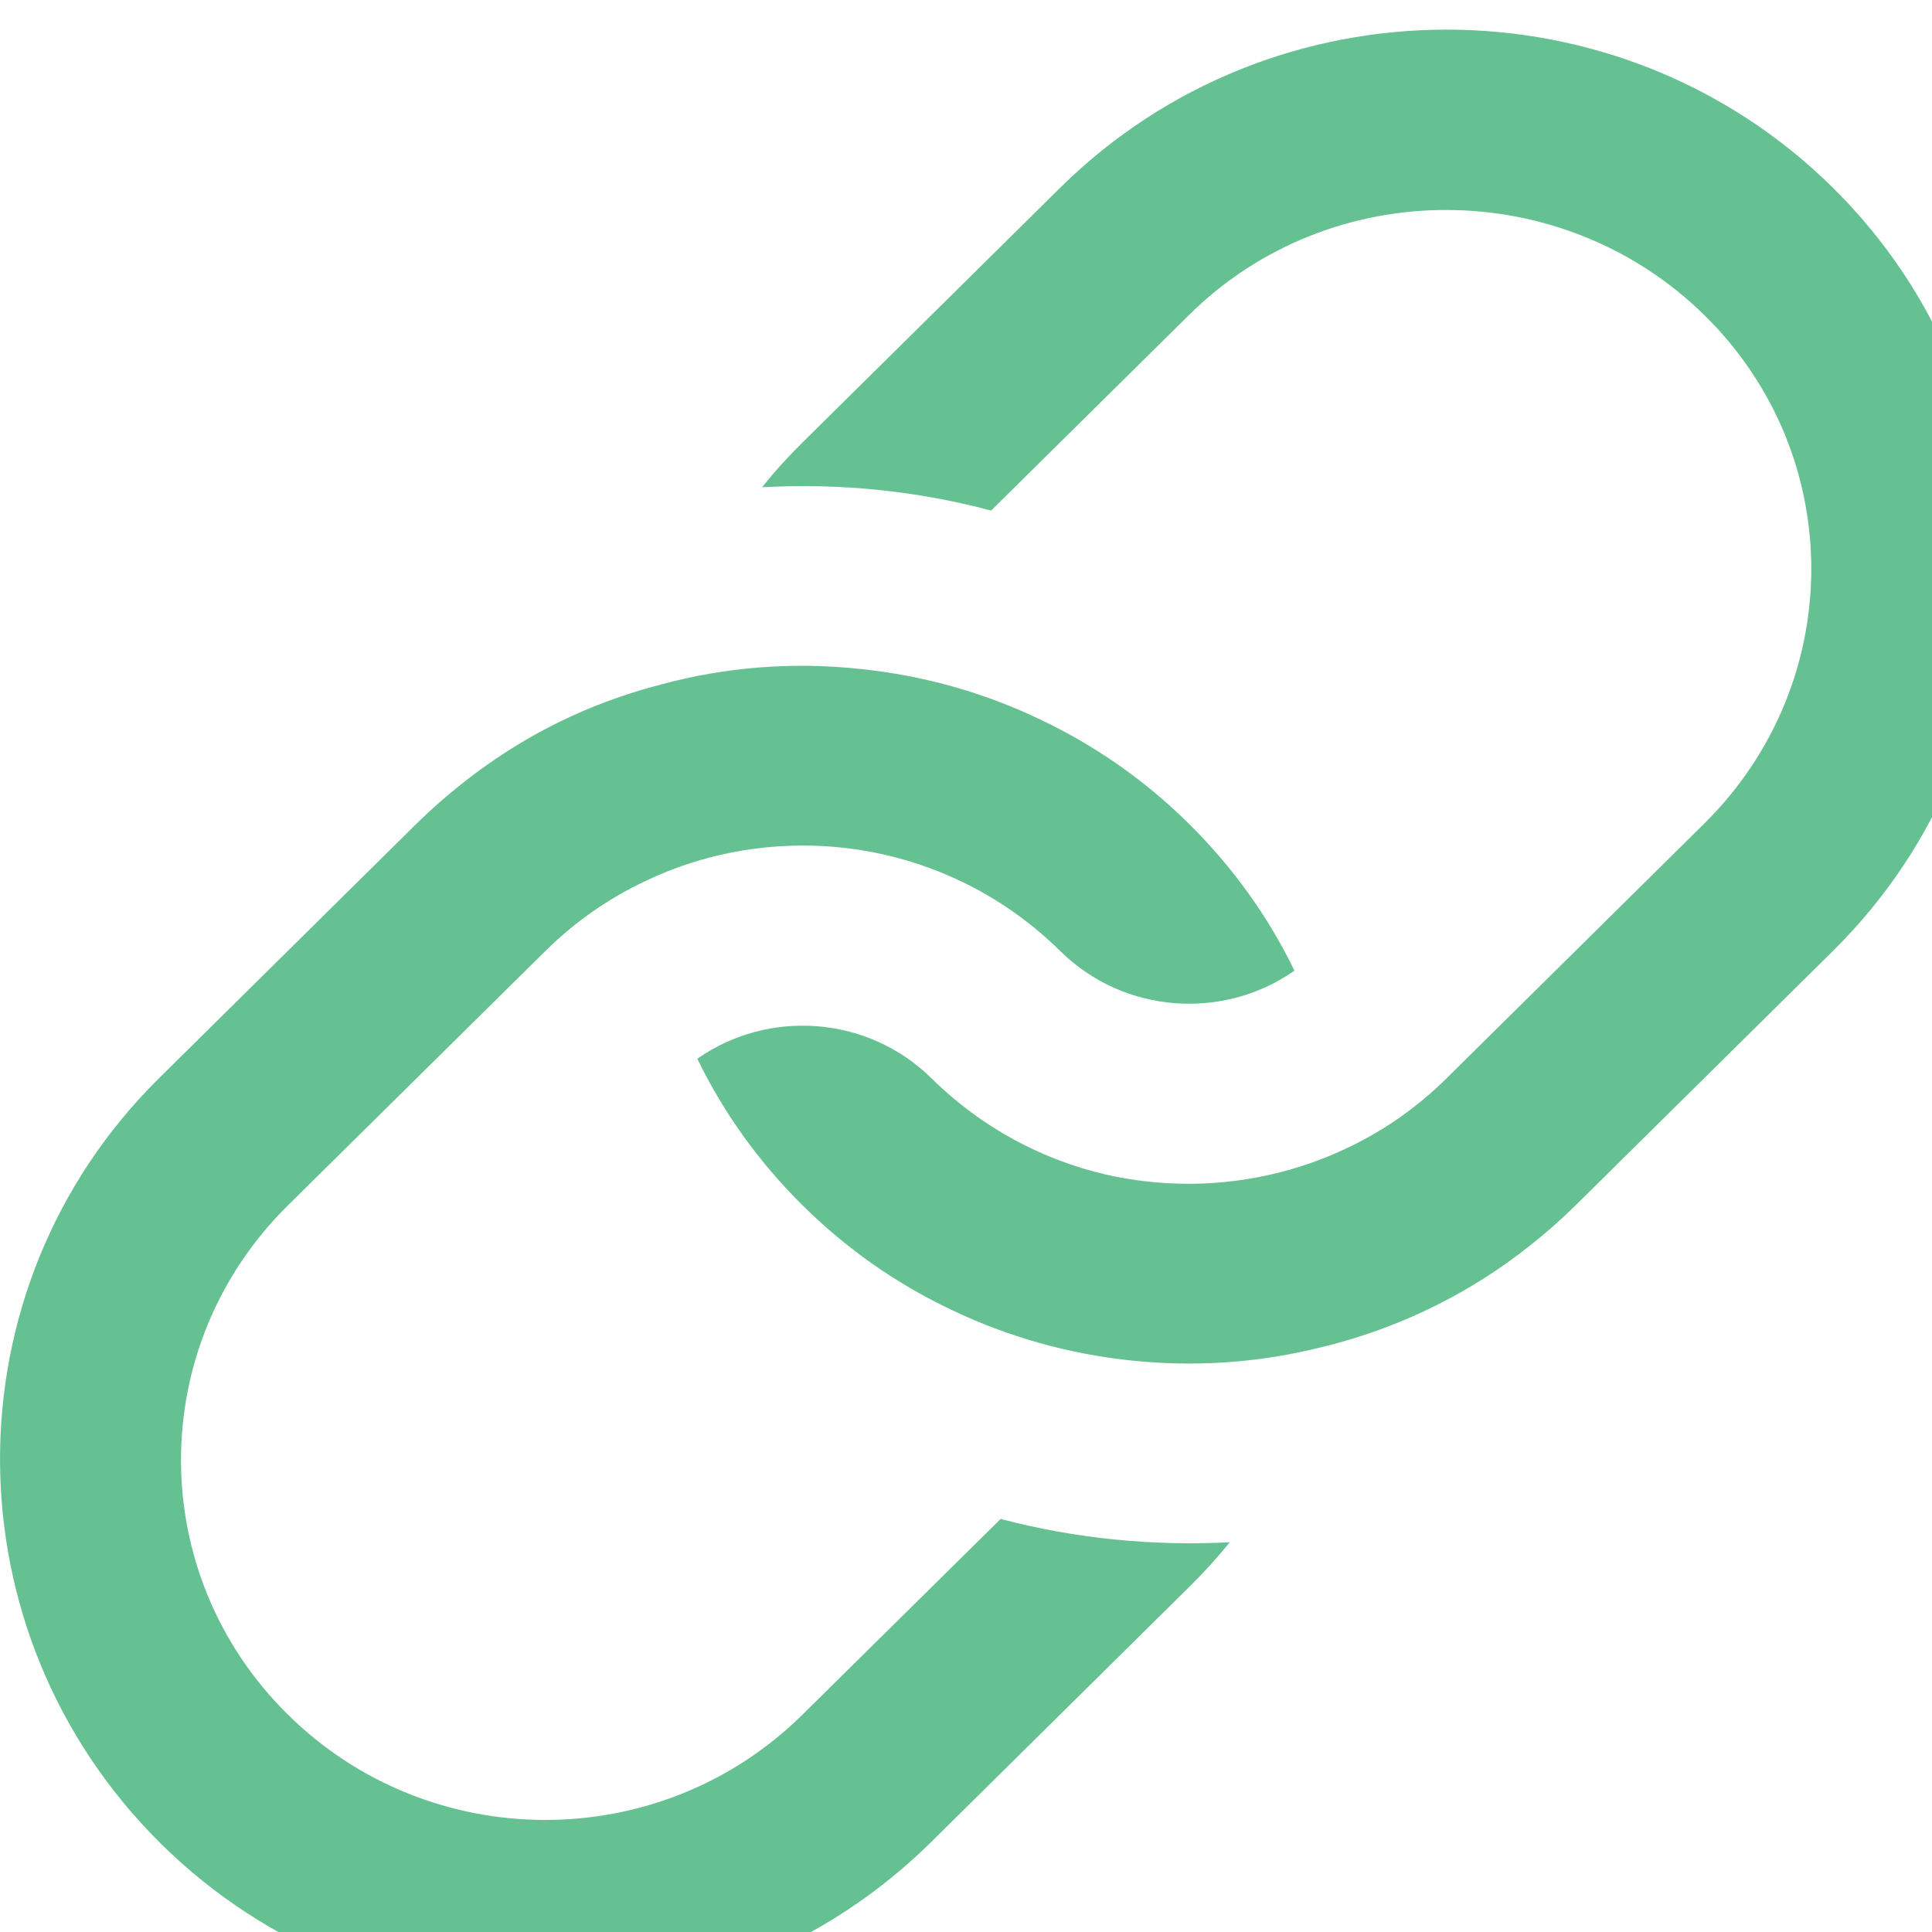 <?xml version="1.0" standalone="no"?><!-- Generator: Adobe Fireworks CS6, Export SVG Extension by Aaron Beall (http://fireworks.abeall.com) . Version: 0.6.1  --><!DOCTYPE svg PUBLIC "-//W3C//DTD SVG 1.1//EN" "http://www.w3.org/Graphics/SVG/1.1/DTD/svg11.dtd"><svg id="Untitled-Page%201" viewBox="0 0 15 15" style="background-color:#ffffff00" version="1.1"	xmlns="http://www.w3.org/2000/svg" xmlns:xlink="http://www.w3.org/1999/xlink" xml:space="preserve"	x="0px" y="0px" width="15px" height="15px">	<g id="Layer%201">		<path d="M 14.23 7.384 C 15.886 5.748 15.886 3.094 14.23 1.457 C 12.574 -0.179 9.888 -0.179 8.232 1.457 L 6.233 3.433 C 6.119 3.545 6.014 3.661 5.917 3.783 C 6.514 3.75 7.114 3.809 7.695 3.964 L 9.232 2.445 C 10.336 1.353 12.134 1.362 13.238 2.452 C 14.343 3.544 14.335 5.305 13.23 6.396 L 11.231 8.372 C 10.998 8.603 10.732 8.786 10.449 8.918 C 10.011 9.125 9.529 9.214 9.056 9.186 C 8.899 9.176 8.743 9.155 8.589 9.12 C 8.092 9.005 7.62 8.755 7.232 8.372 C 6.739 7.885 5.967 7.832 5.414 8.22 C 5.614 8.633 5.888 9.019 6.233 9.36 C 6.577 9.701 6.968 9.971 7.386 10.169 C 7.83 10.382 8.304 10.513 8.784 10.563 C 9.249 10.612 9.718 10.585 10.174 10.48 L 10.327 10.443 C 10.881 10.299 11.41 10.043 11.877 9.672 C 11.999 9.576 12.117 9.472 12.231 9.36 L 14.23 7.384 ZM 5.673 6.62 C 5.915 6.572 6.164 6.555 6.409 6.57 C 7.072 6.611 7.724 6.883 8.232 7.384 C 8.726 7.872 9.498 7.924 10.05 7.536 C 9.85 7.123 9.576 6.737 9.231 6.396 C 8.887 6.055 8.496 5.785 8.078 5.587 C 7.635 5.374 7.16 5.243 6.68 5.194 C 6.164 5.138 5.639 5.177 5.137 5.313 C 4.898 5.375 4.664 5.456 4.438 5.56 C 4.138 5.697 3.853 5.873 3.587 6.084 C 3.465 6.18 3.347 6.284 3.233 6.396 L 1.234 8.372 C -0.421 10.008 -0.406 12.678 1.249 14.314 C 2.906 15.952 5.577 15.935 7.232 14.299 L 9.231 12.323 C 9.345 12.211 9.45 12.095 9.548 11.974 C 8.951 12.005 8.349 11.946 7.769 11.793 L 6.232 13.311 C 5.128 14.403 3.339 14.403 2.234 13.311 C 1.129 12.22 1.129 10.452 2.234 9.36 L 4.234 7.384 C 4.467 7.153 4.732 6.971 5.016 6.838 C 5.226 6.738 5.447 6.665 5.673 6.62 Z" fill="#65c192"/>	</g></svg>